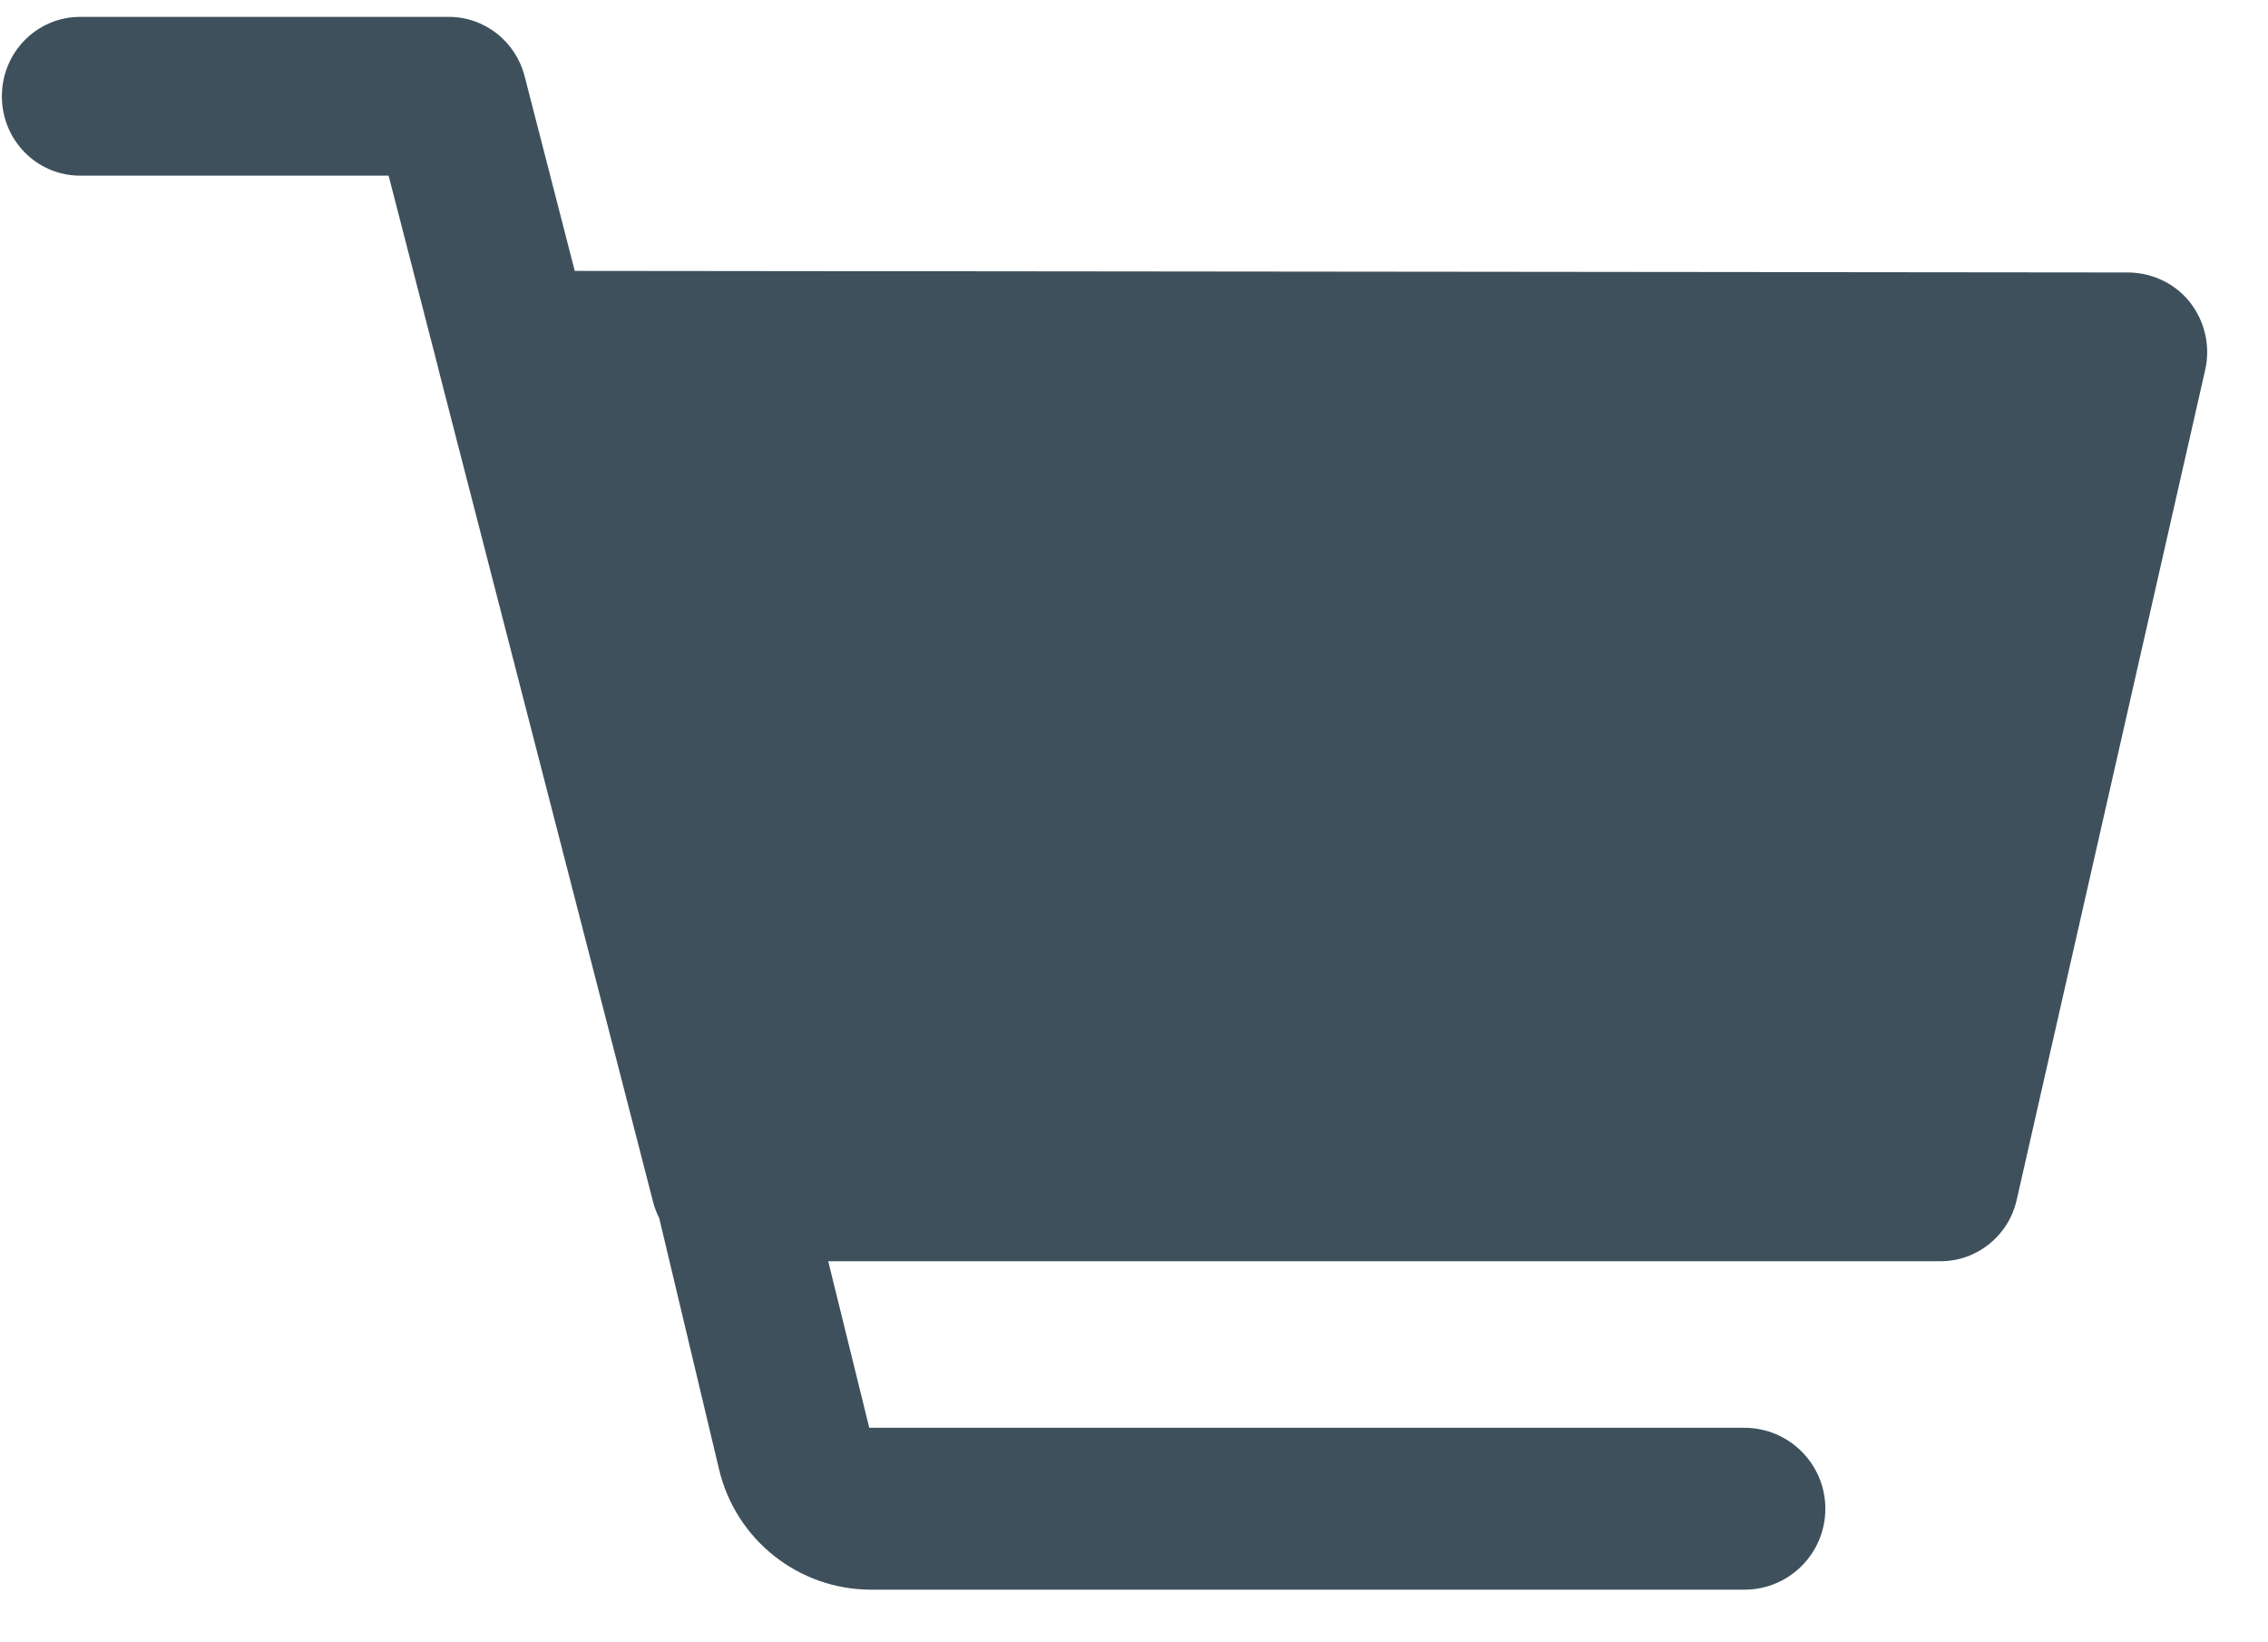 <svg width="29px" height="21px" viewBox="0 0 29 21" version="1.1" xmlns="http://www.w3.org/2000/svg" xmlns:xlink="http://www.w3.org/1999/xlink">
    <!-- Generator: Sketch 46.2 (44496) - http://www.bohemiancoding.com/sketch -->
    <desc>Created with Sketch.</desc>
    <defs></defs>
    <g id="Solution-Design" stroke="none" stroke-width="1" fill="none" fill-rule="evenodd">
        <g id="Jobs_sol" transform="translate(-1315, -27)" fill="#3E505B">
            <g id="header">
                <g id="Cart" transform="translate(1251, 13)">
                    <g id="6G" transform="translate(64, 14)">
                        <path d="M10.59,16.127 L24.813,16.127 C25.279,16.127 25.683,15.802 25.787,15.342 L28.197,4.729 C28.265,4.431 28.195,4.113 28.005,3.869 C27.815,3.626 27.528,3.491 27.223,3.484 L7.349,3.464 L6.708,0.974 C6.593,0.528 6.195,0.216 5.741,0.216 L1.024,0.216 C0.471,0.216 0.024,0.67 0.024,1.231 C0.024,1.793 0.471,2.246 1.024,2.246 L4.969,2.246 L5.604,4.708 C5.607,4.729 5.611,4.742 5.615,4.756 L8.351,15.369 C8.37,15.442 8.396,15.511 8.429,15.575 L9.195,18.791 C9.41,19.692 10.214,20.327 11.14,20.327 L22.305,20.327 L22.305,20.327 C22.877,20.327 23.34,19.864 23.34,19.292 C23.34,18.721 22.877,18.257 22.305,18.257 L11.115,18.257 L10.59,16.127 Z"></path>
                    </g>
                </g>
            </g>
        </g>
    </g>
</svg>